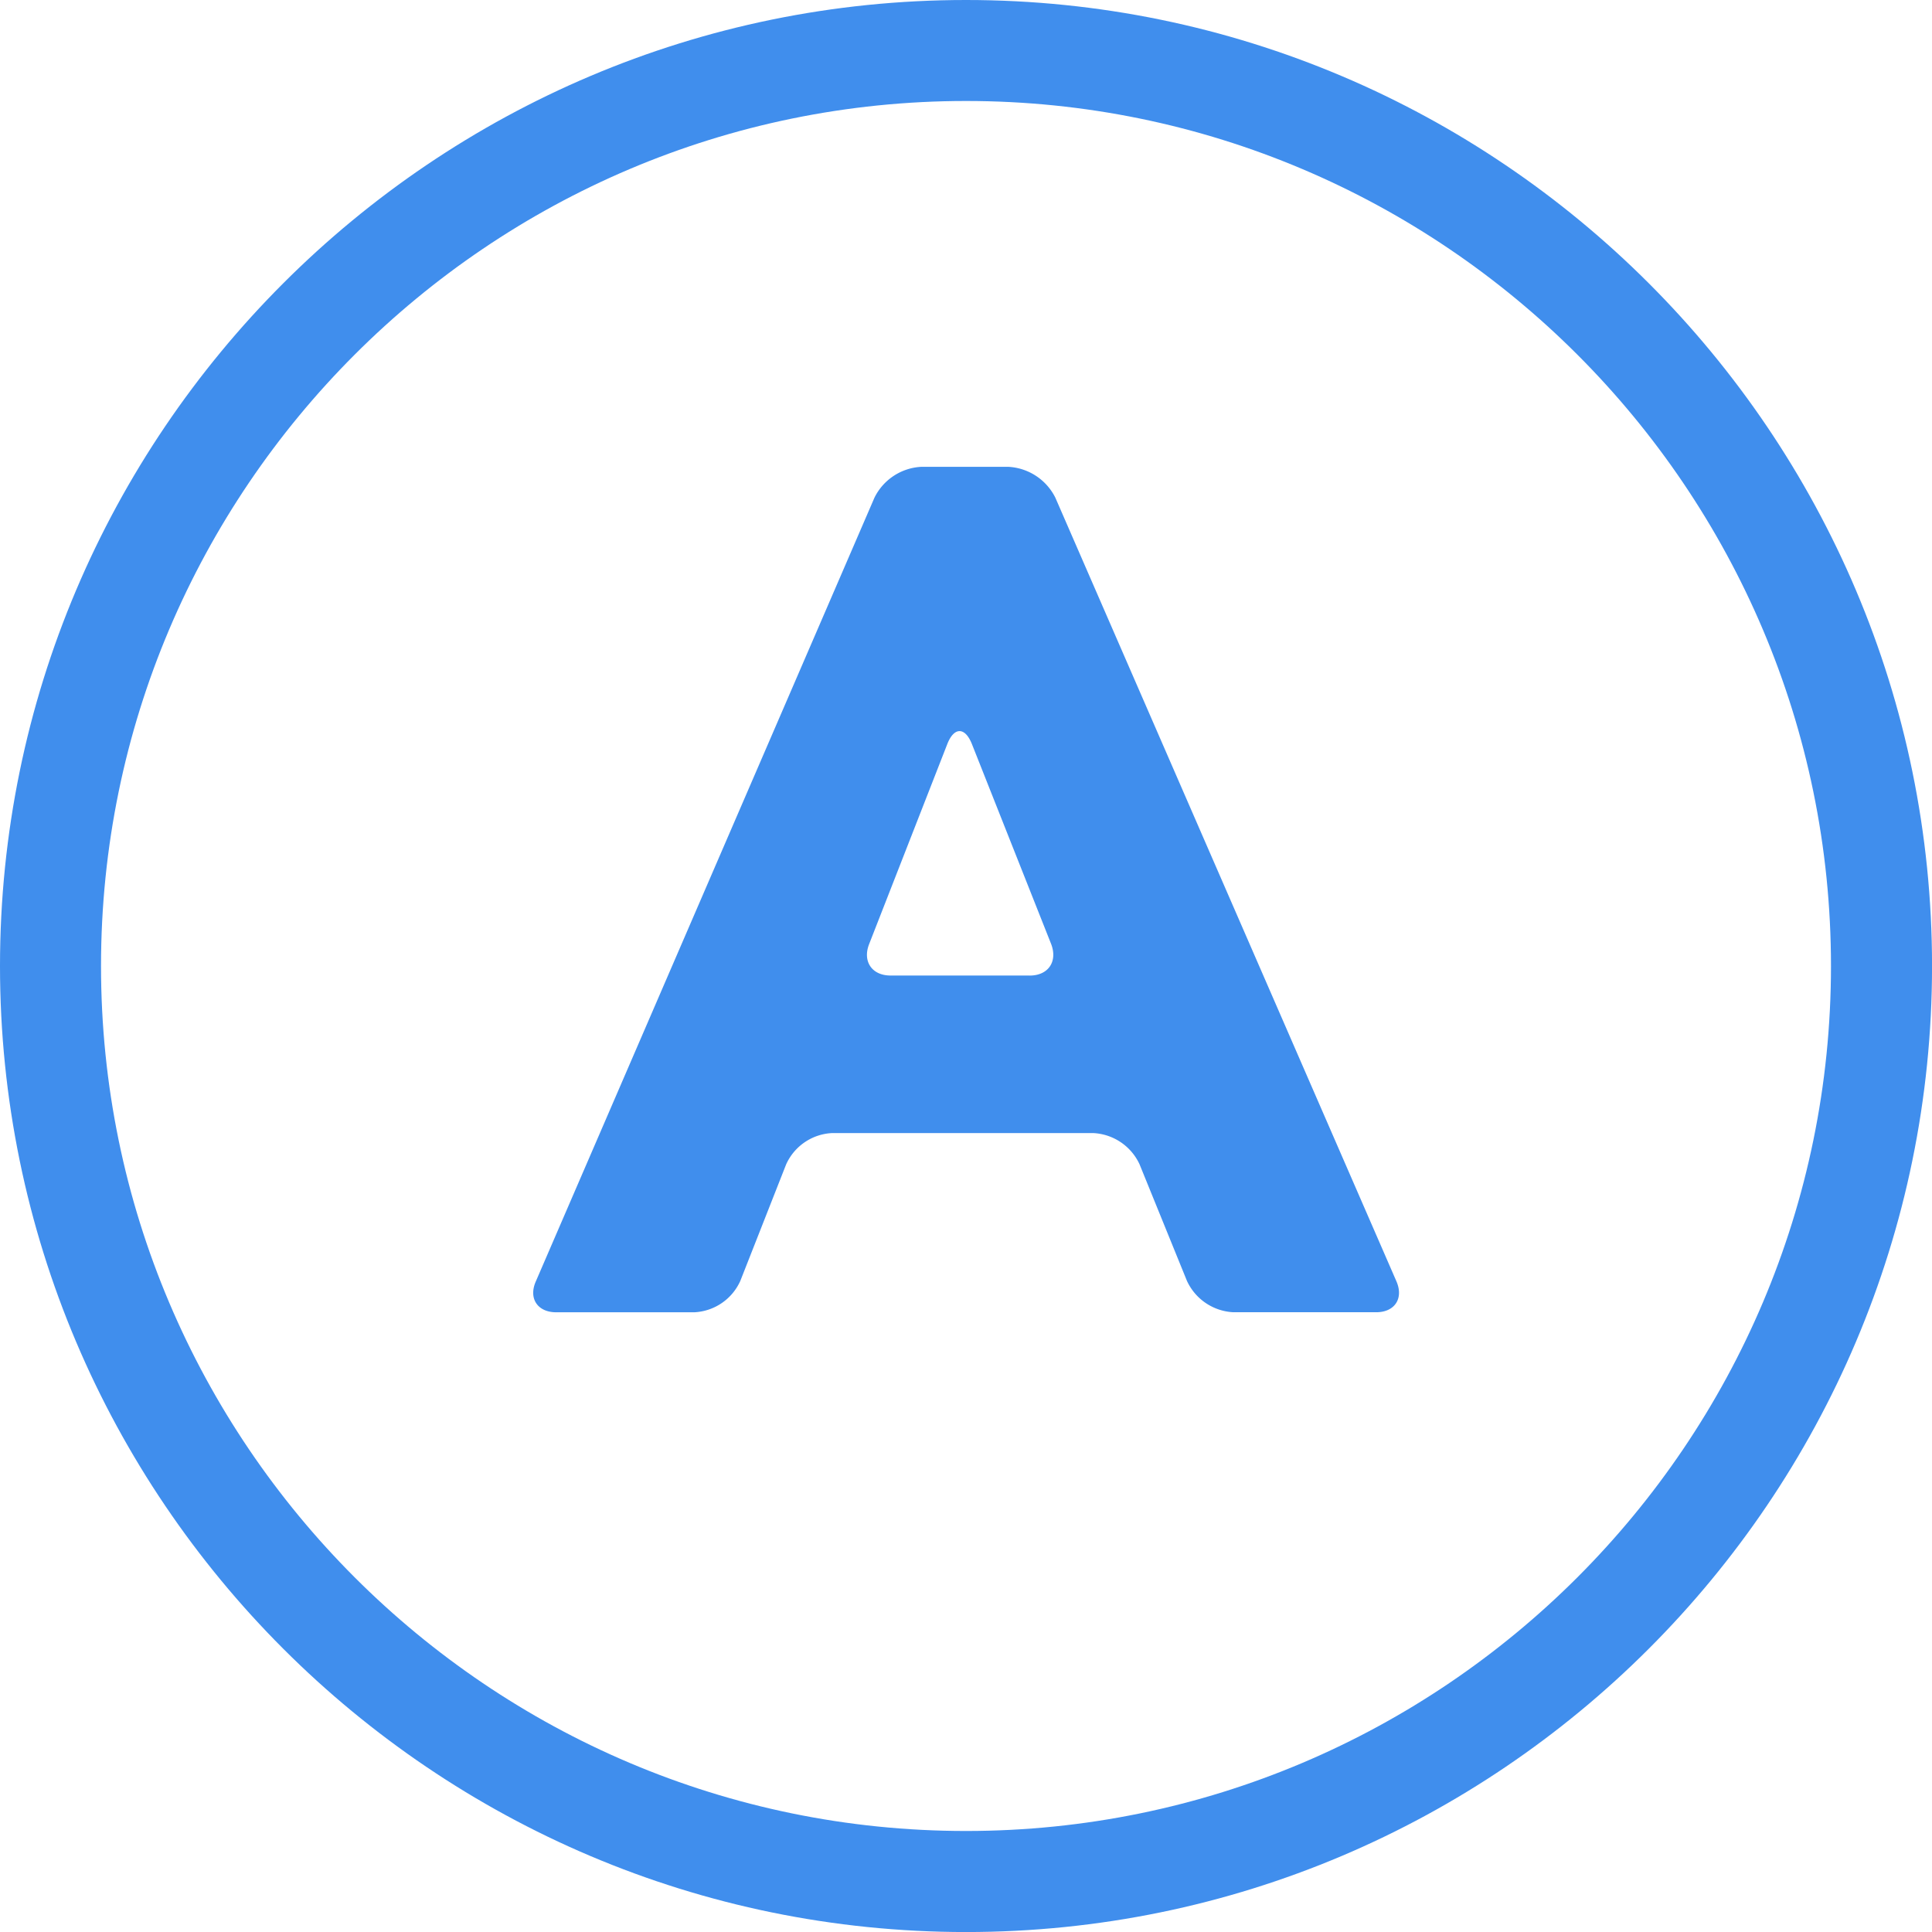 <svg xmlns="http://www.w3.org/2000/svg" viewBox="0 0 511.99 512"><defs><style>.cls-1{fill:#408eed;}</style></defs><title>a</title><g id="Livello_2" data-name="Livello 2"><g id="Capa_1" data-name="Capa 1"><path class="cls-1" d="M256,0C114.85,0,0,114.84,0,256S114.85,512,256,512,512,397.16,512,256,397.16,0,256,0Zm0,485.22C129.61,485.22,26.77,382.39,26.77,256S129.61,26.76,256,26.76,485.22,129.59,485.22,256,382.4,485.22,256,485.22Z"/><path class="cls-1" d="M279.67,131.88a14.78,14.78,0,0,0-12.48-8.17h-23a14.66,14.66,0,0,0-12.46,8.19L142,339.57c-2,4.52.46,8.19,5.39,8.19H184a14.11,14.11,0,0,0,12.19-8.32l12.14-30.87a14.09,14.09,0,0,1,12.19-8.3h69.17a14.28,14.28,0,0,1,12.29,8.26l12.58,30.94a14.31,14.31,0,0,0,12.29,8.28h37.84c4.93,0,7.33-3.66,5.37-8.19Zm-6.8,126.64H236c-4.93,0-7.47-3.73-5.68-8.32l20.71-53c1.79-4.6,4.72-4.6,6.54,0l21,53C280.32,254.81,277.81,258.53,272.87,258.53Z"/></g></g></svg>